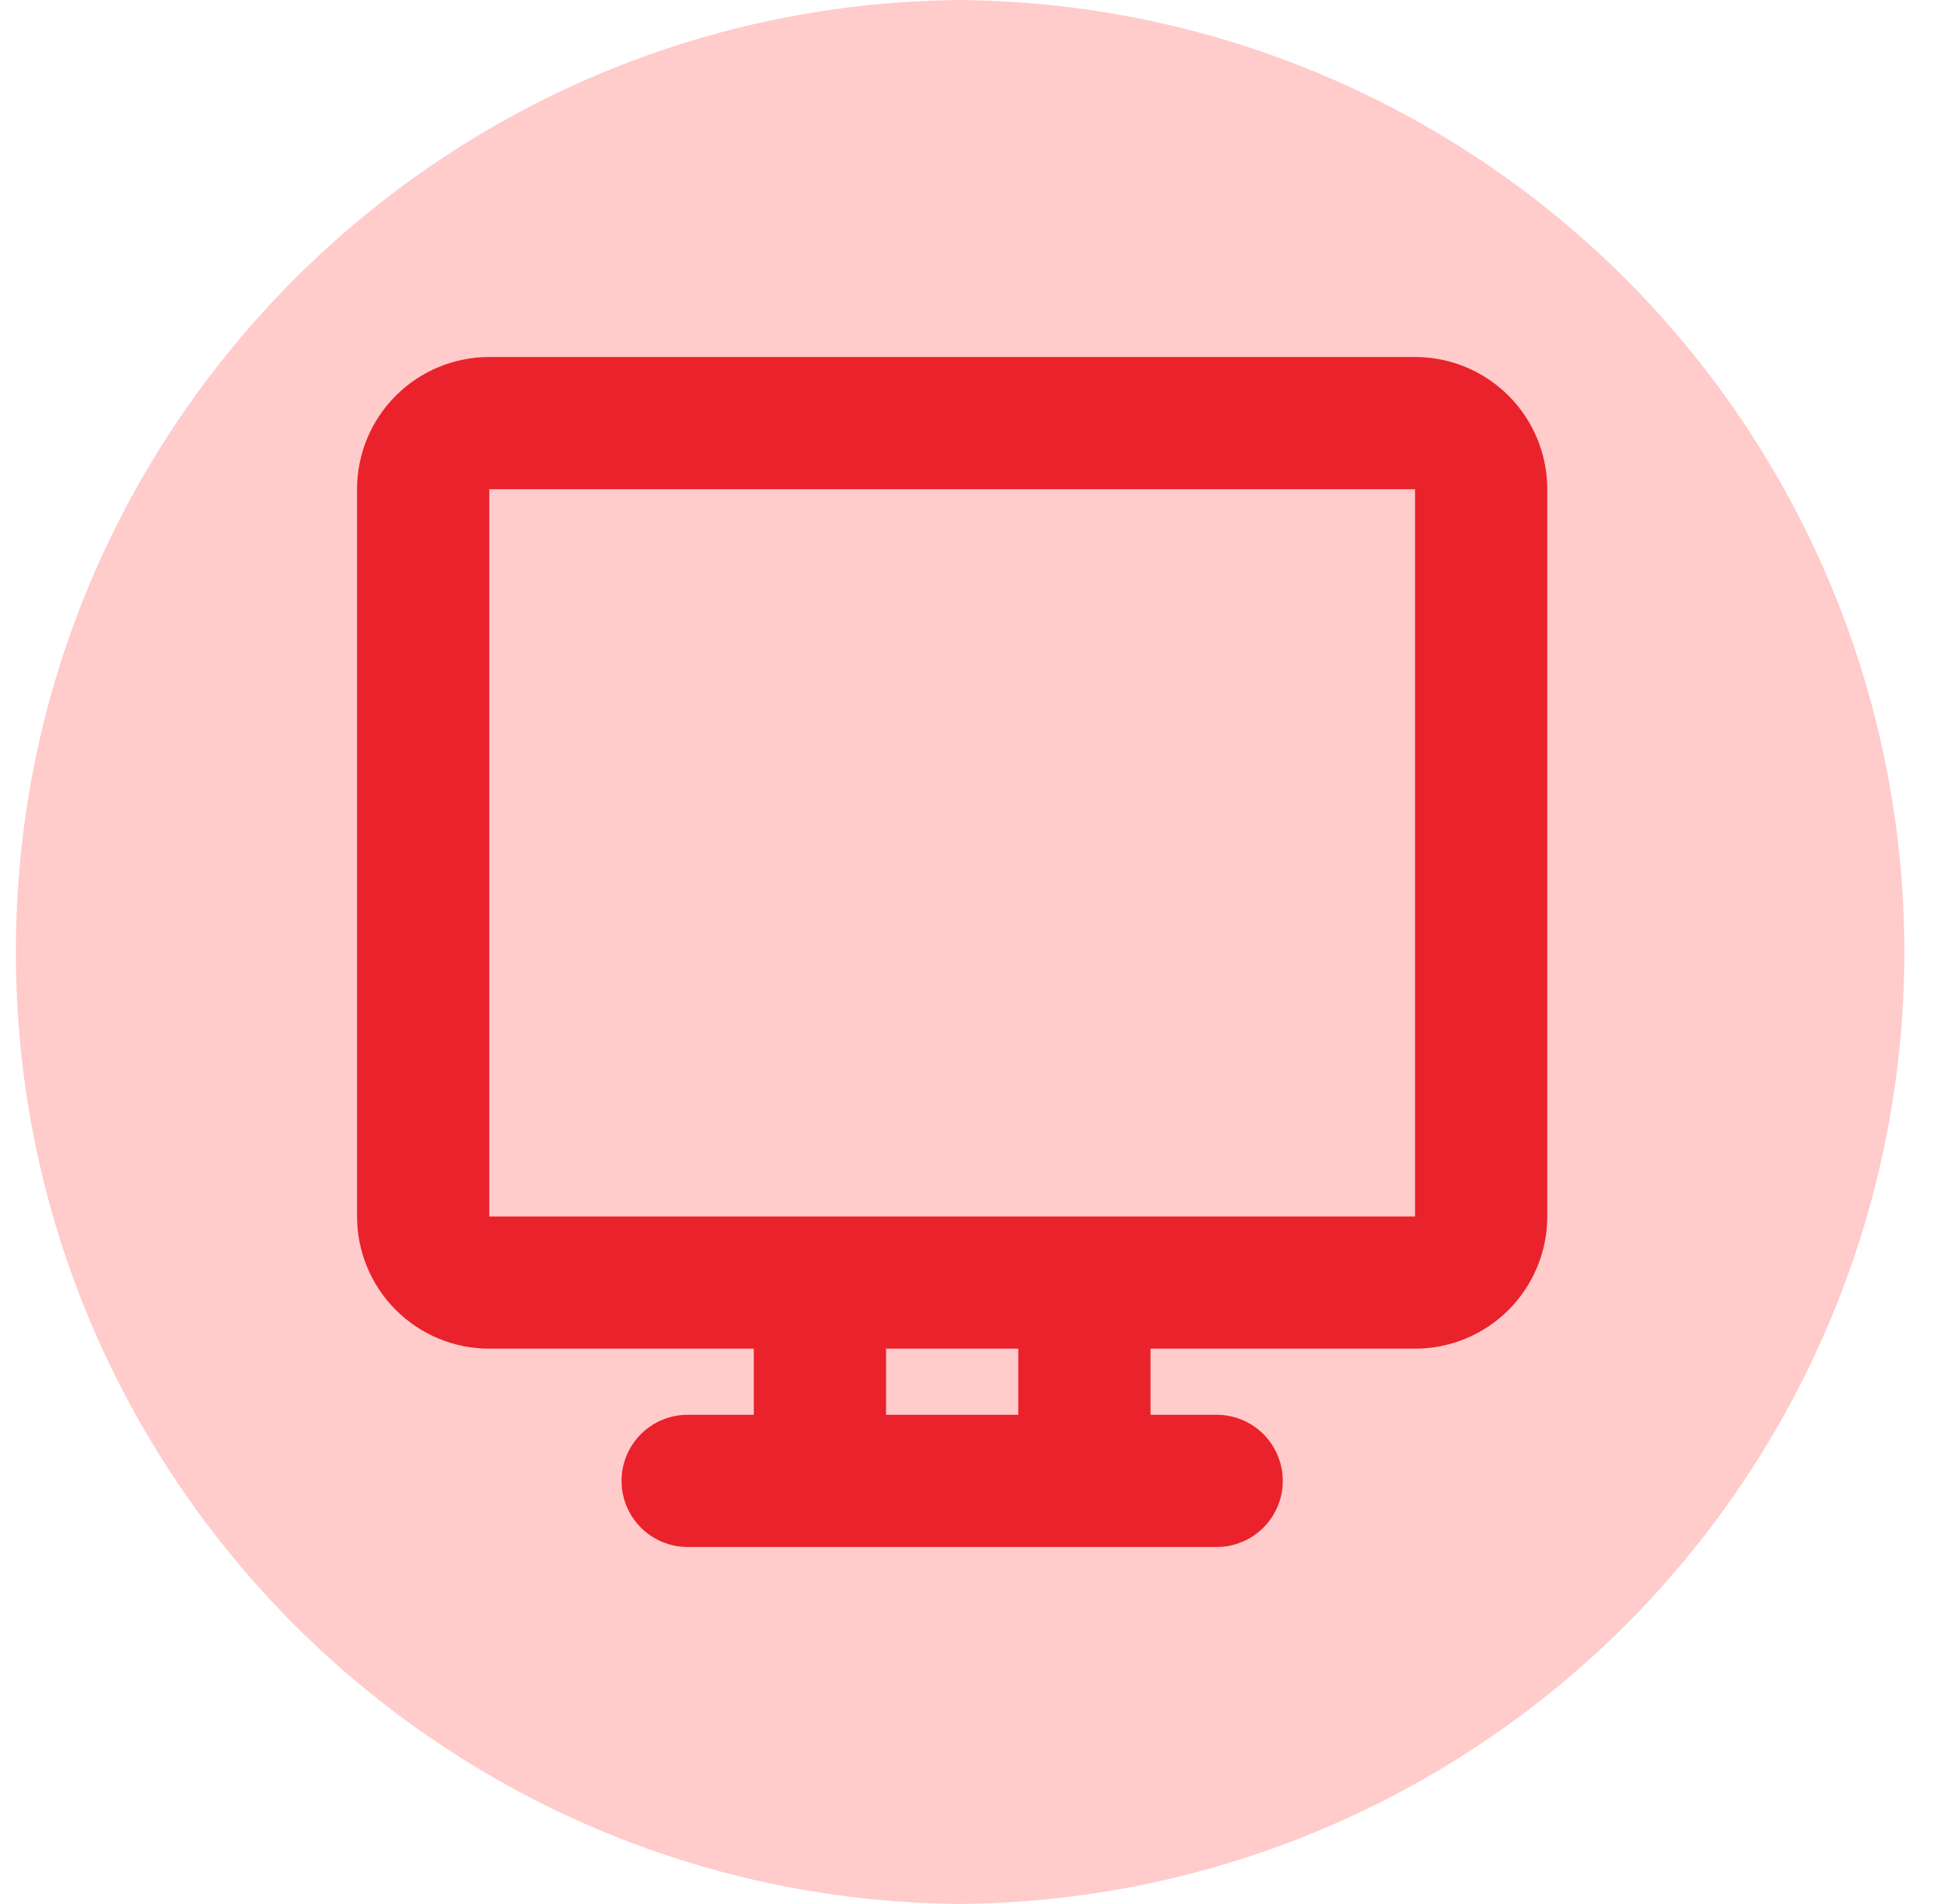 <svg width="49" height="48" viewBox="0 0 49 48" fill="none" xmlns="http://www.w3.org/2000/svg">
<g clip-path="url(#clip0_180_139)">
<circle cx="24" cy="24" r="24" fill="#FFCBCB"/>
<path d="M35.667 9C36.551 9 37.399 9.351 38.024 9.976C38.649 10.601 39 11.449 39 12.333V30.667C39 31.551 38.649 32.399 38.024 33.024C37.399 33.649 36.551 34 35.667 34H29V35.667H30.667C31.109 35.667 31.533 35.842 31.845 36.155C32.158 36.467 32.333 36.891 32.333 37.333C32.333 37.775 32.158 38.199 31.845 38.512C31.533 38.824 31.109 39 30.667 39H17.333C16.891 39 16.467 38.824 16.155 38.512C15.842 38.199 15.667 37.775 15.667 37.333C15.667 36.891 15.842 36.467 16.155 36.155C16.467 35.842 16.891 35.667 17.333 35.667H19V34H12.333C11.449 34 10.601 33.649 9.976 33.024C9.351 32.399 9 31.551 9 30.667V12.333C9 11.449 9.351 10.601 9.976 9.976C10.601 9.351 11.449 9 12.333 9H35.667ZM25.667 34H22.333V35.667H25.667V34ZM35.667 12.333H12.333V30.667H35.667V12.333Z" fill="#EA222B"/>
</g>
<defs>
<clipPath id="clip0_180_139">
<path d="M0.4 24C0.4 10.745 11.145 -6.10352e-05 24.4 -6.10352e-05V-6.10352e-05C37.655 -6.10352e-05 48.4 10.745 48.4 24V24C48.4 37.255 37.655 48 24.4 48V48C11.145 48 0.4 37.255 0.4 24V24Z" fill="white"/>
</clipPath>
</defs>
</svg>
